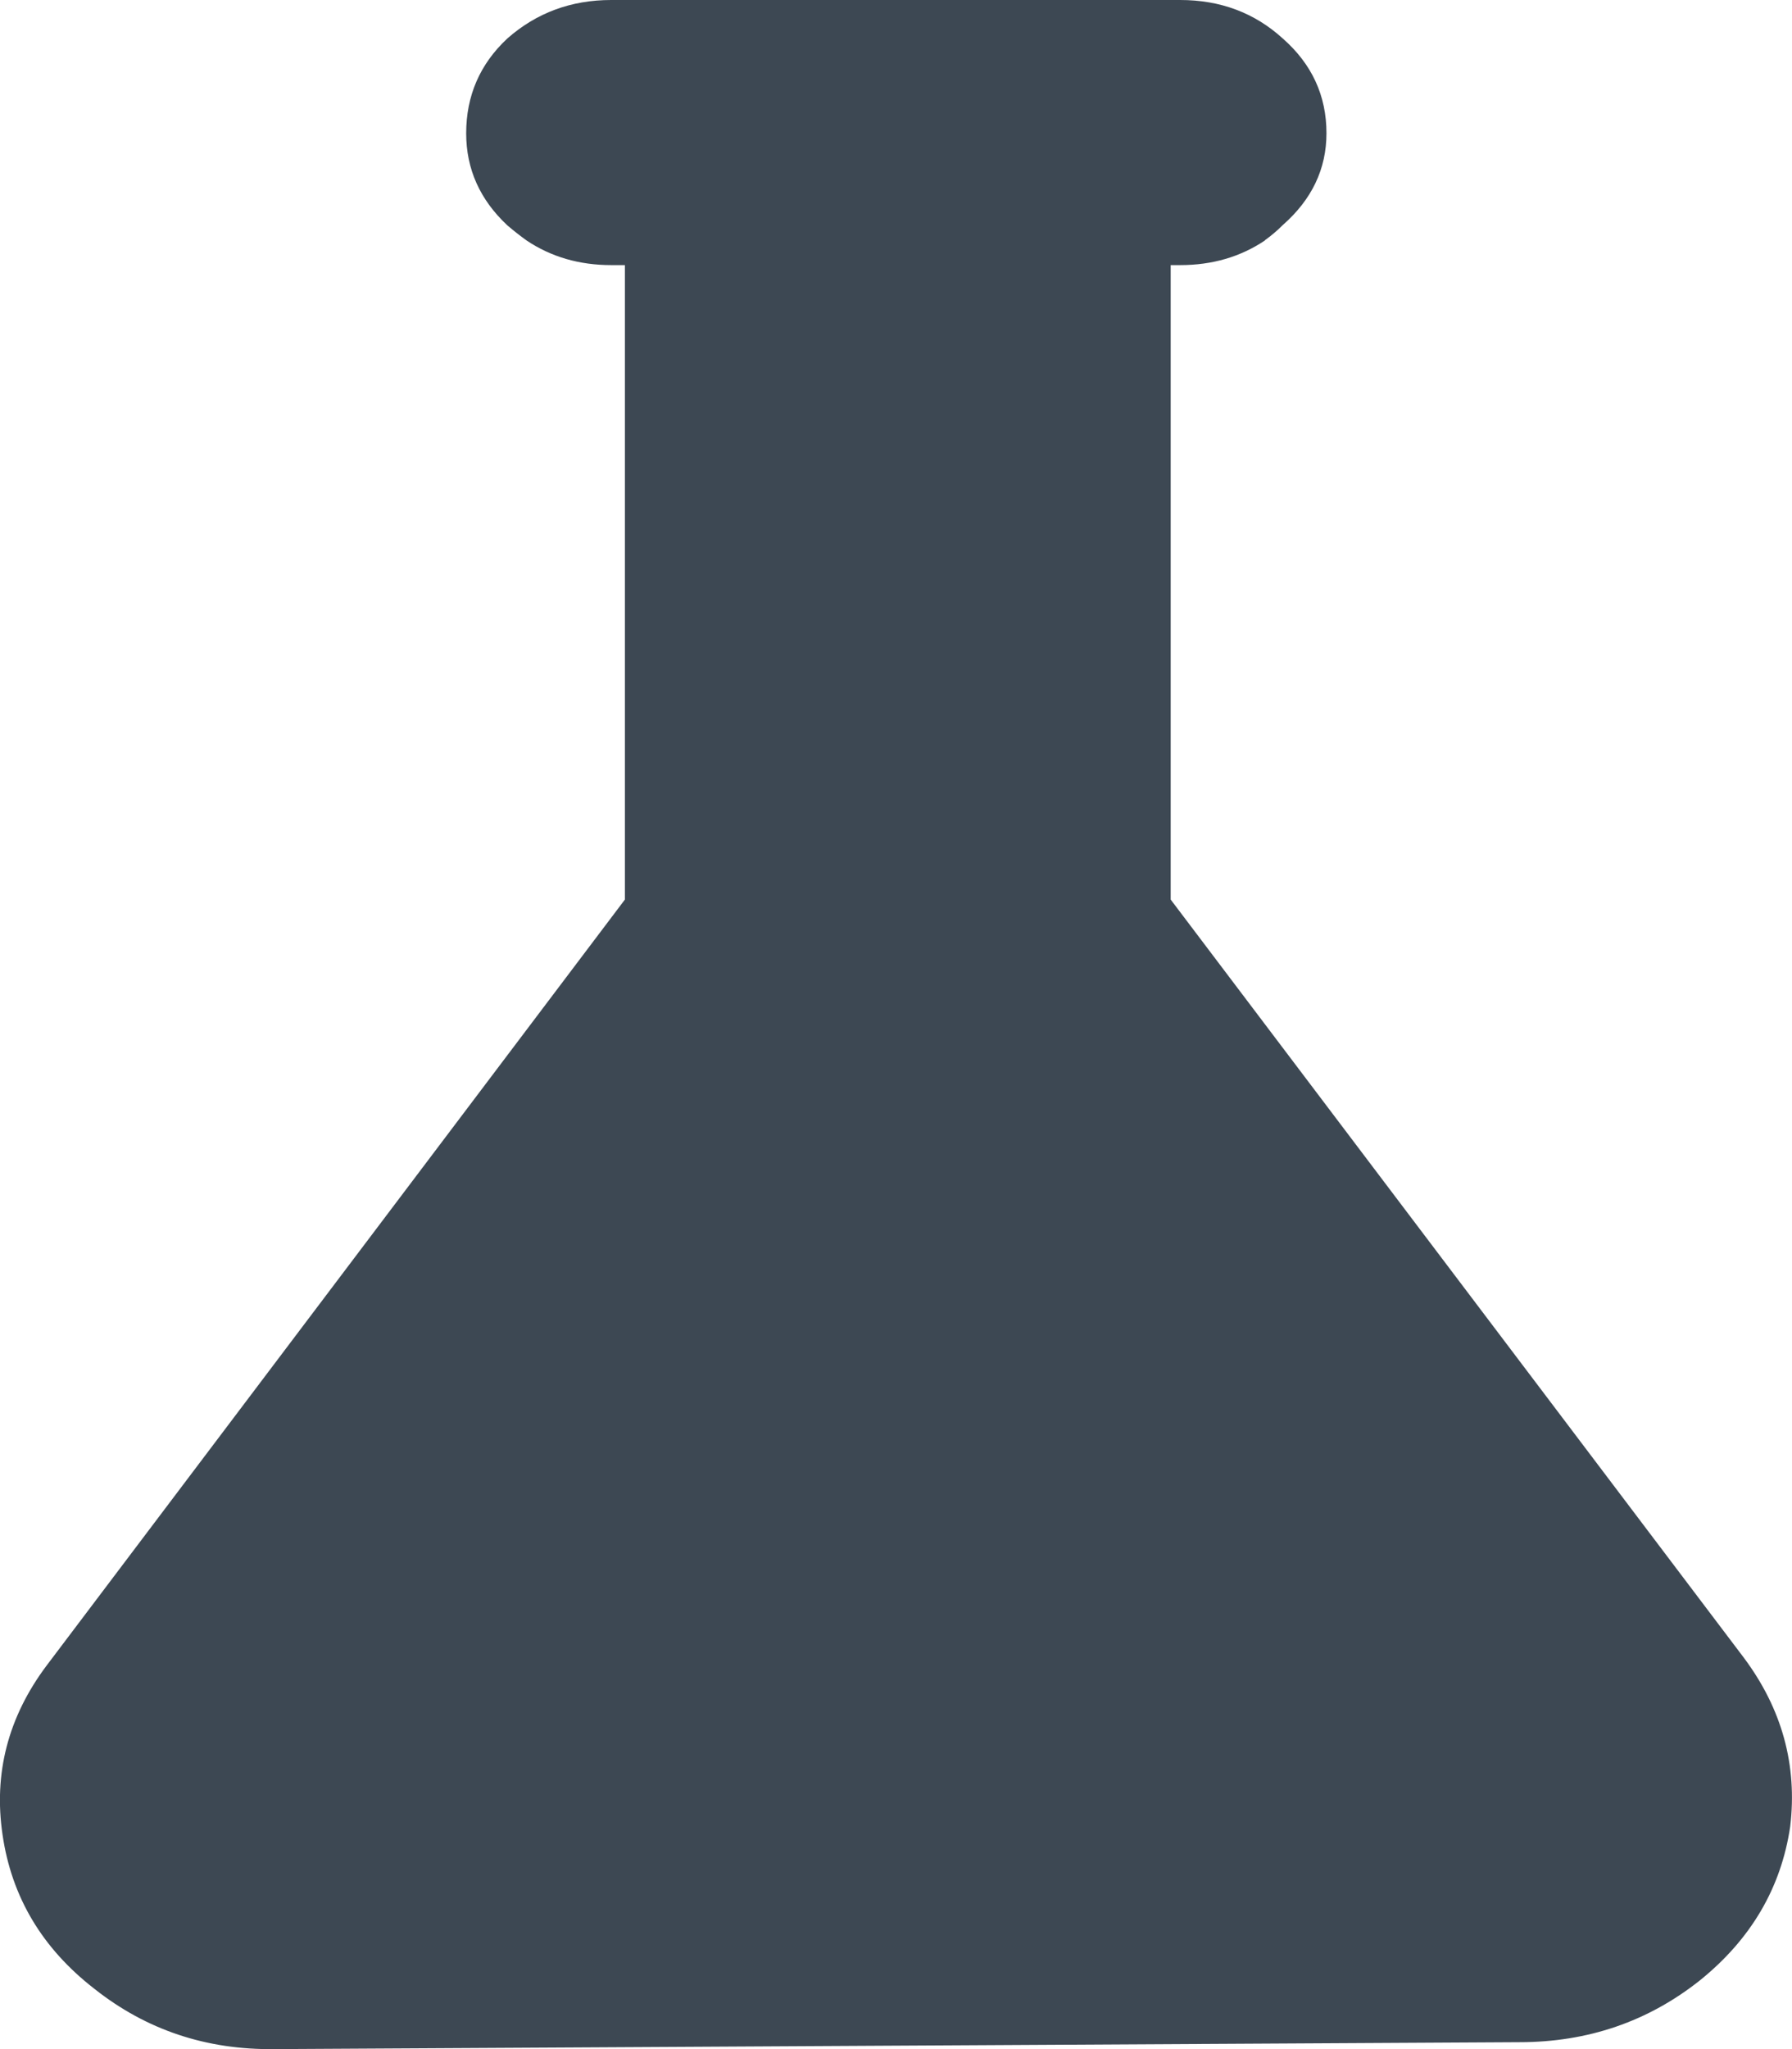 <svg xmlns="http://www.w3.org/2000/svg" viewBox="0 0 14 16">
    <title>Laboratorie</title>
    <path
        fill="#3D4853"
        d="M9.883 1.877c-.192.129-.413.193-.662.193h-.075v4.954l4.477 5.919c.299.4.42.84.363 1.319-.071.479-.306.879-.705 1.201-.406.322-.876.483-1.411.483l-9.724.054c-.534.007-1.004-.15-1.41-.472-.406-.315-.645-.715-.716-1.201-.071-.479.043-.919.342-1.319l4.52-5.984V2.07h-.107c-.249 0-.47-.064-.662-.193-.05-.036-.1-.075-.15-.118-.214-.2-.321-.44-.321-.718 0-.293.107-.54.321-.74C4.191.1 4.462 0 4.775 0h4.445c.314 0 .581.1.801.3.228.2.342.447.342.74 0 .279-.114.518-.342.718-.043.043-.089.082-.139.118z"/>
</svg>
